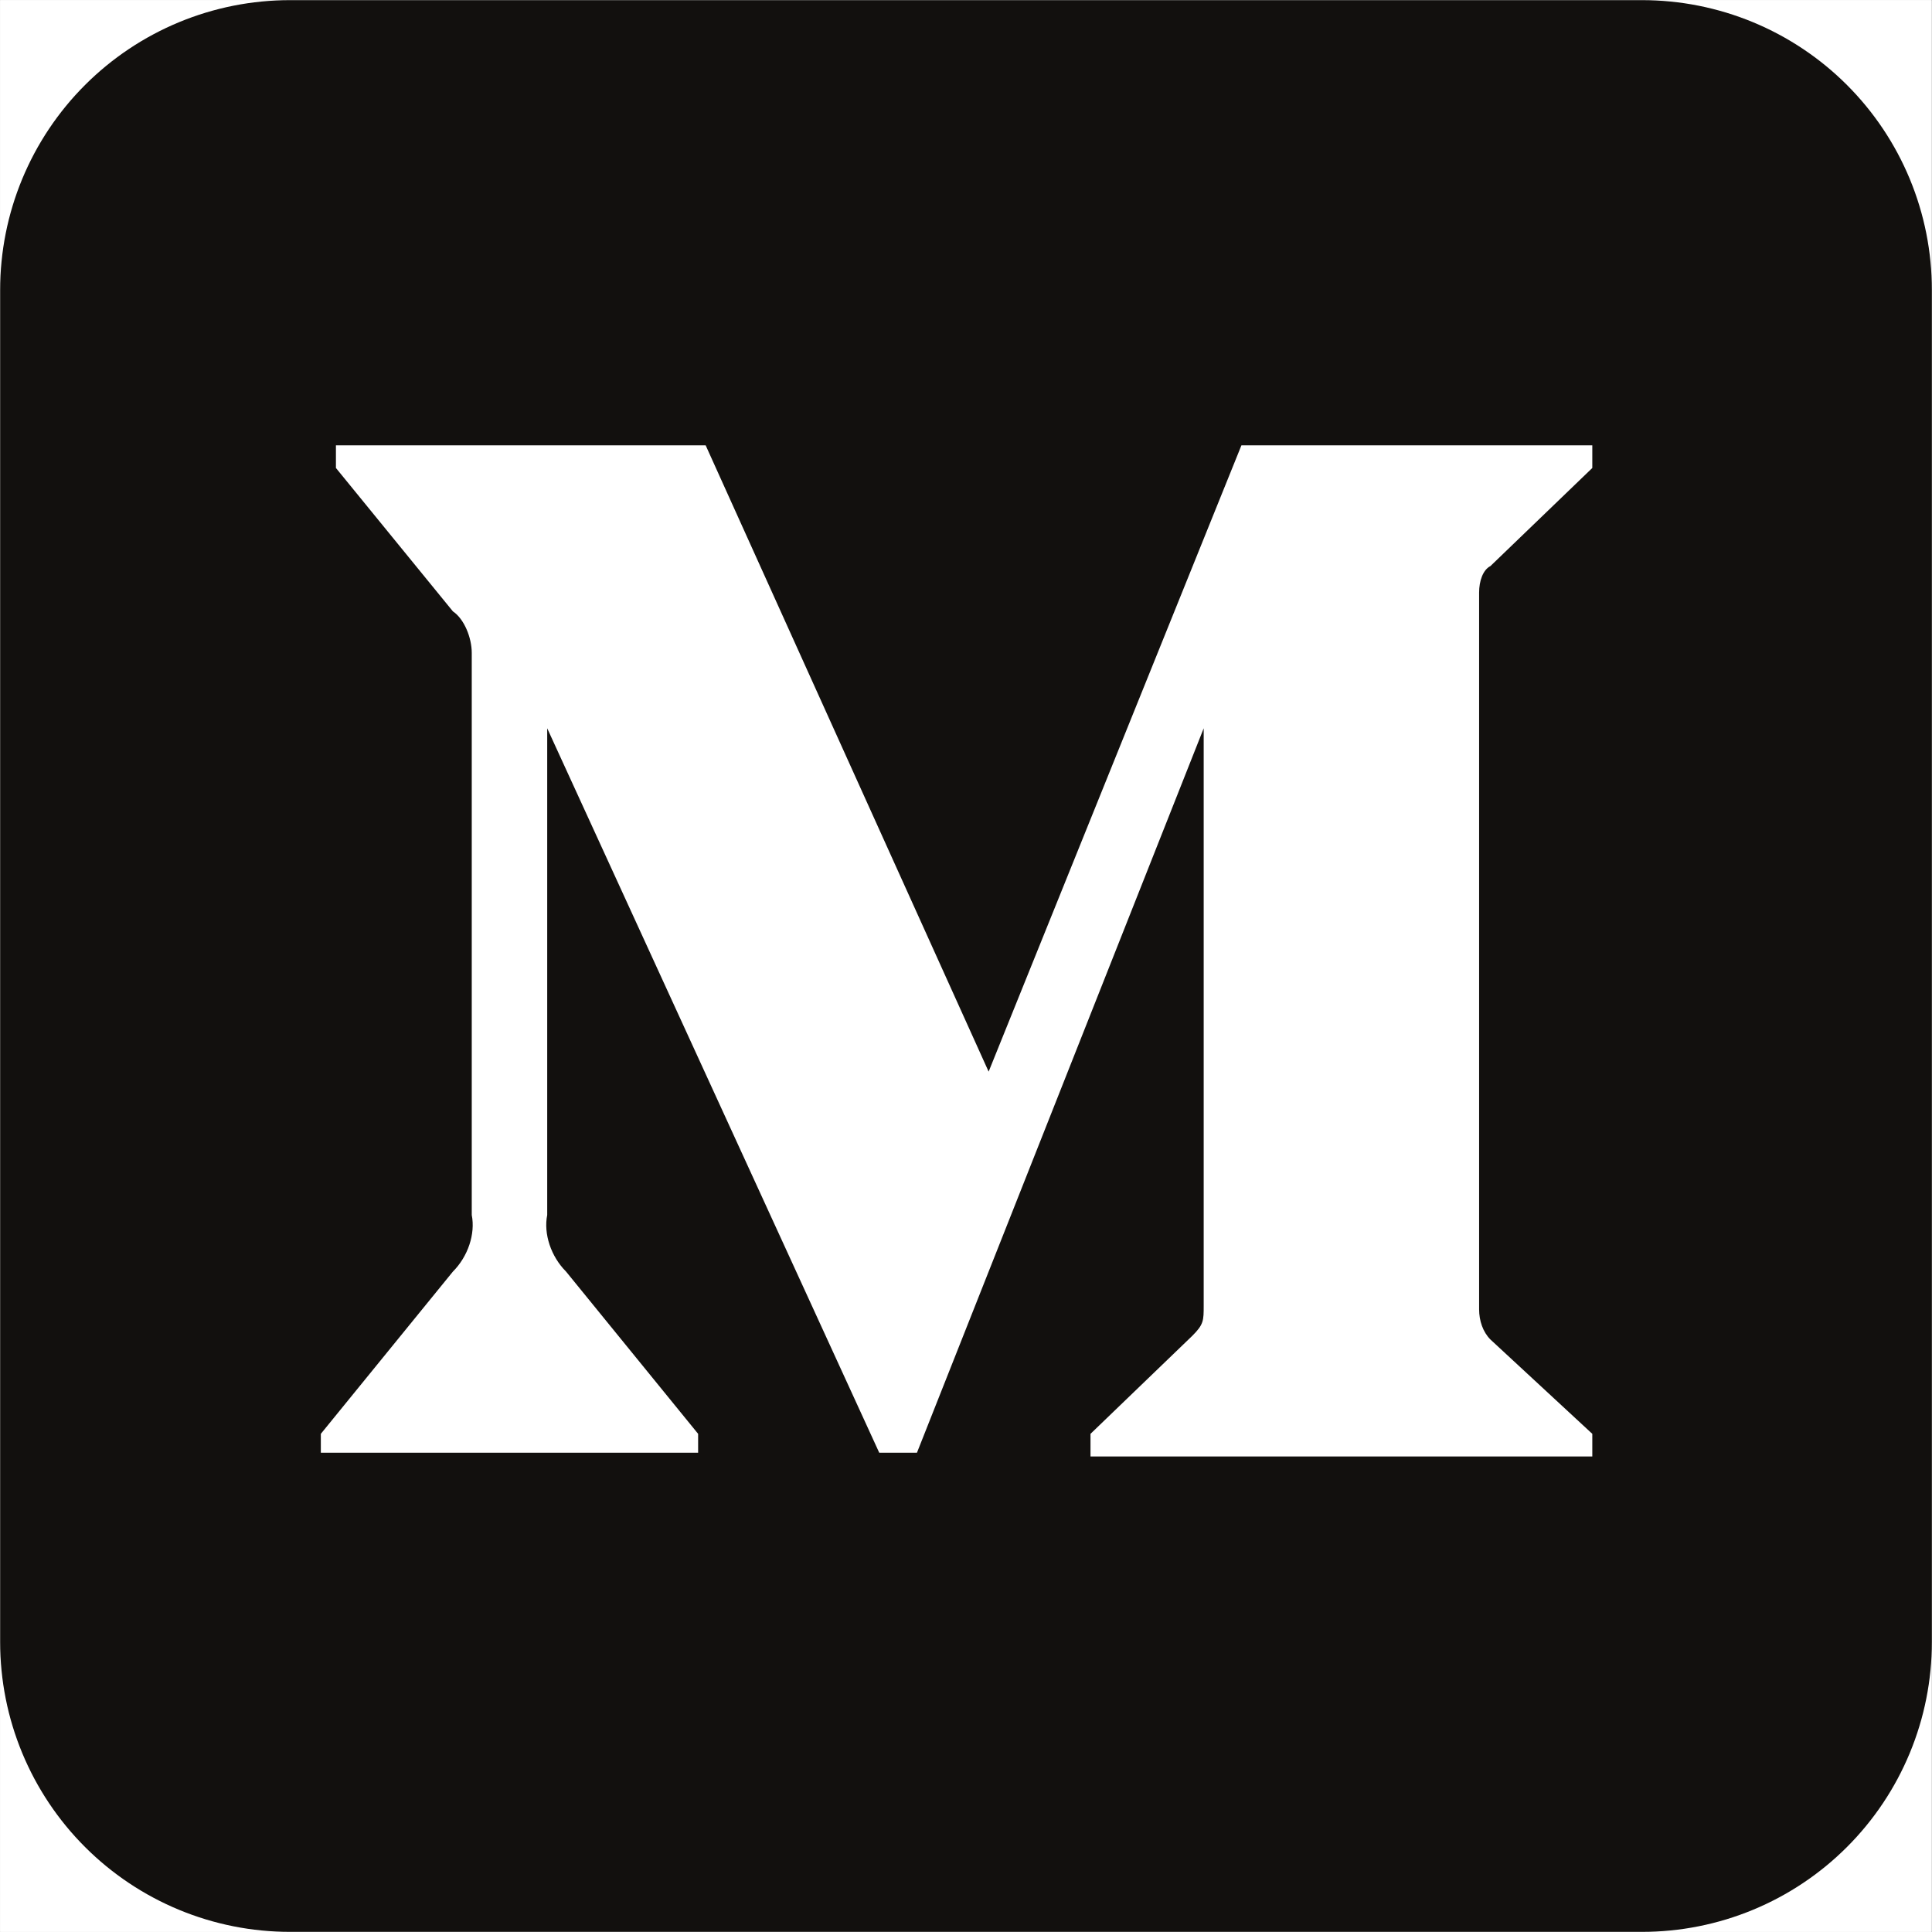 <svg xmlns="http://www.w3.org/2000/svg" xmlns:xlink="http://www.w3.org/1999/xlink" width="30" zoomAndPan="magnify" viewBox="0 0 824.88 825" height="30" preserveAspectRatio="xMidYMid meet" version="1.0"><rect x="0" y="0" width="824.88" height="825" fill="#808080" stroke="none"/><defs><clipPath id="5866d22425"><path d="M 0 0.059 L 824.762 0.059 L 824.762 824.938 L 0 824.938 Z M 0 0.059 " clip-rule="nonzero"/></clipPath></defs><g clip-path="url(#5866d22425)"><path fill="#ffffff" d="M 0 0.059 L 824.879 0.059 L 824.879 824.941 L 0 824.941 Z M 0 0.059 " fill-opacity="1" fill-rule="nonzero"/><path fill="#ffffff" d="M 0 0.059 L 824.879 0.059 L 824.879 824.941 L 0 824.941 Z M 0 0.059 " fill-opacity="1" fill-rule="nonzero"/><path fill="#12100e" d="M 123.73 0.059 L 701.148 0.059 C 703.172 0.059 705.195 0.109 707.219 0.211 C 709.242 0.309 711.262 0.457 713.277 0.656 C 715.293 0.855 717.301 1.102 719.305 1.398 C 721.305 1.695 723.301 2.043 725.285 2.438 C 727.273 2.832 729.246 3.277 731.211 3.77 C 733.176 4.262 735.129 4.801 737.066 5.387 C 739.004 5.977 740.926 6.609 742.832 7.293 C 744.738 7.977 746.629 8.703 748.5 9.48 C 750.367 10.254 752.219 11.074 754.051 11.941 C 755.879 12.805 757.688 13.715 759.477 14.672 C 761.262 15.625 763.023 16.621 764.758 17.664 C 766.496 18.703 768.207 19.789 769.891 20.914 C 771.574 22.039 773.227 23.203 774.855 24.41 C 776.48 25.617 778.078 26.859 779.645 28.145 C 781.207 29.43 782.742 30.754 784.242 32.113 C 785.742 33.473 787.207 34.867 788.641 36.301 C 790.07 37.73 791.469 39.199 792.828 40.699 C 794.188 42.199 795.508 43.73 796.793 45.297 C 798.078 46.863 799.324 48.457 800.531 50.086 C 801.738 51.711 802.902 53.367 804.027 55.051 C 805.152 56.734 806.234 58.445 807.277 60.18 C 808.316 61.918 809.316 63.68 810.27 65.465 C 811.223 67.25 812.133 69.059 813 70.891 C 813.867 72.719 814.688 74.57 815.461 76.441 C 816.234 78.312 816.965 80.203 817.648 82.109 C 818.328 84.016 818.965 85.938 819.551 87.875 C 820.141 89.812 820.68 91.762 821.172 93.727 C 821.664 95.691 822.105 97.668 822.504 99.652 C 822.898 101.641 823.242 103.633 823.539 105.637 C 823.836 107.641 824.086 109.648 824.285 111.664 C 824.484 113.68 824.633 115.699 824.73 117.723 C 824.832 119.742 824.879 121.766 824.879 123.793 L 824.879 701.207 C 824.879 703.234 824.832 705.258 824.73 707.277 C 824.633 709.301 824.484 711.32 824.285 713.336 C 824.086 715.352 823.836 717.359 823.539 719.363 C 823.242 721.367 822.898 723.359 822.504 725.348 C 822.105 727.332 821.664 729.309 821.172 731.273 C 820.68 733.238 820.141 735.188 819.551 737.125 C 818.965 739.062 818.328 740.984 817.648 742.891 C 816.965 744.797 816.234 746.688 815.461 748.559 C 814.688 750.43 813.867 752.281 813 754.109 C 812.133 755.941 811.223 757.75 810.27 759.535 C 809.316 761.32 808.316 763.082 807.277 764.82 C 806.234 766.555 805.152 768.266 804.027 769.949 C 802.902 771.633 801.738 773.289 800.531 774.914 C 799.324 776.543 798.078 778.137 796.793 779.703 C 795.508 781.27 794.188 782.801 792.828 784.301 C 791.469 785.801 790.07 787.27 788.641 788.699 C 787.207 790.133 785.742 791.527 784.242 792.887 C 782.742 794.246 781.207 795.57 779.645 796.855 C 778.078 798.137 776.48 799.383 774.855 800.59 C 773.227 801.797 771.574 802.961 769.891 804.086 C 768.207 805.211 766.496 806.297 764.758 807.336 C 763.023 808.379 761.262 809.375 759.477 810.328 C 757.688 811.285 755.879 812.195 754.051 813.059 C 752.219 813.926 750.367 814.746 748.5 815.52 C 746.629 816.297 744.738 817.023 742.832 817.707 C 740.926 818.391 739.004 819.023 737.066 819.613 C 735.129 820.199 733.176 820.738 731.211 821.23 C 729.246 821.723 727.273 822.168 725.285 822.562 C 723.301 822.957 721.305 823.305 719.305 823.602 C 717.301 823.898 715.293 824.145 713.277 824.344 C 711.262 824.543 709.242 824.691 707.219 824.789 C 705.195 824.891 703.172 824.941 701.148 824.941 L 123.73 824.941 C 121.707 824.941 119.684 824.891 117.66 824.789 C 115.637 824.691 113.621 824.543 111.605 824.344 C 109.59 824.145 107.578 823.898 105.578 823.602 C 103.574 823.305 101.578 822.957 99.594 822.562 C 97.605 822.168 95.633 821.723 93.668 821.23 C 91.703 820.738 89.754 820.199 87.816 819.613 C 85.875 819.023 83.953 818.391 82.047 817.707 C 80.141 817.023 78.254 816.297 76.383 815.52 C 74.512 814.746 72.66 813.926 70.828 813.059 C 69 812.195 67.191 811.285 65.406 810.328 C 63.621 809.375 61.859 808.379 60.121 807.336 C 58.383 806.297 56.676 805.211 54.988 804.086 C 53.305 802.961 51.652 801.797 50.023 800.59 C 48.398 799.383 46.801 798.137 45.238 796.855 C 43.672 795.57 42.141 794.246 40.637 792.887 C 39.137 791.527 37.672 790.133 36.242 788.699 C 34.809 787.27 33.414 785.801 32.051 784.301 C 30.691 782.801 29.371 781.27 28.086 779.703 C 26.801 778.137 25.555 776.543 24.348 774.914 C 23.145 773.289 21.977 771.633 20.852 769.949 C 19.727 768.266 18.645 766.555 17.605 764.82 C 16.562 763.082 15.566 761.32 14.609 759.535 C 13.656 757.75 12.746 755.941 11.879 754.109 C 11.016 752.281 10.195 750.43 9.418 748.559 C 8.645 746.688 7.914 744.797 7.234 742.891 C 6.551 740.984 5.914 739.062 5.328 737.125 C 4.738 735.188 4.199 733.238 3.707 731.273 C 3.215 729.309 2.773 727.332 2.379 725.348 C 1.984 723.359 1.637 721.367 1.34 719.363 C 1.043 717.359 0.793 715.352 0.598 713.336 C 0.398 711.32 0.25 709.301 0.148 707.277 C 0.051 705.258 0 703.234 0 701.207 L 0 123.793 C 0 121.766 0.051 119.742 0.148 117.723 C 0.25 115.699 0.398 113.68 0.598 111.664 C 0.793 109.648 1.043 107.641 1.34 105.637 C 1.637 103.633 1.984 101.641 2.379 99.652 C 2.773 97.668 3.215 95.691 3.707 93.727 C 4.199 91.762 4.738 89.812 5.328 87.875 C 5.914 85.938 6.551 84.016 7.234 82.109 C 7.914 80.203 8.645 78.312 9.418 76.441 C 10.195 74.57 11.016 72.719 11.879 70.891 C 12.746 69.059 13.656 67.25 14.609 65.465 C 15.566 63.68 16.562 61.918 17.605 60.18 C 18.645 58.445 19.727 56.734 20.852 55.051 C 21.977 53.367 23.145 51.711 24.348 50.086 C 25.555 48.457 26.801 46.863 28.086 45.297 C 29.371 43.73 30.691 42.199 32.051 40.699 C 33.414 39.199 34.809 37.73 36.242 36.301 C 37.672 34.867 39.137 33.473 40.637 32.113 C 42.141 30.754 43.672 29.43 45.238 28.145 C 46.801 26.859 48.398 25.617 50.023 24.41 C 51.652 23.203 53.305 22.039 54.988 20.914 C 56.676 19.789 58.383 18.703 60.121 17.664 C 61.859 16.621 63.621 15.625 65.406 14.672 C 67.191 13.715 69 12.805 70.828 11.941 C 72.66 11.074 74.512 10.254 76.383 9.48 C 78.254 8.703 80.141 7.977 82.047 7.293 C 83.953 6.609 85.875 5.977 87.816 5.387 C 89.754 4.801 91.703 4.262 93.668 3.77 C 95.633 3.277 97.605 2.832 99.594 2.438 C 101.578 2.043 103.574 1.695 105.578 1.398 C 107.578 1.102 109.59 0.855 111.605 0.656 C 113.621 0.457 115.637 0.309 117.66 0.211 C 119.684 0.109 121.707 0.059 123.73 0.059 Z M 123.73 0.059 " fill-opacity="1" fill-rule="nonzero"/></g><path fill="#ffffff" d="M 201.387 278.777 C 201.387 272.336 198.164 264.281 193.332 261.059 L 143.387 199.836 L 143.387 190.168 L 301.273 190.168 L 422.105 457.609 L 530.051 190.168 L 679.883 190.168 L 679.883 199.836 L 636.383 241.723 C 633.16 243.336 631.547 248.168 631.547 253 L 631.547 559.109 C 631.547 563.941 633.16 568.777 636.383 572 L 679.883 612.277 L 679.883 621.941 L 465.605 621.941 L 465.605 612.277 L 509.105 570.387 C 513.938 565.555 513.938 563.941 513.938 557.5 L 513.938 311 L 391.496 620.332 L 375.387 620.332 L 233.609 311 L 233.609 518.832 C 231.996 526.887 235.219 536.555 241.664 543 L 298.051 612.277 L 298.051 620.332 L 136.941 620.332 L 136.941 612.277 L 193.332 543 C 199.777 536.555 202.996 526.887 201.387 518.832 Z M 201.387 278.777 " fill-opacity="1" fill-rule="nonzero"/></svg>